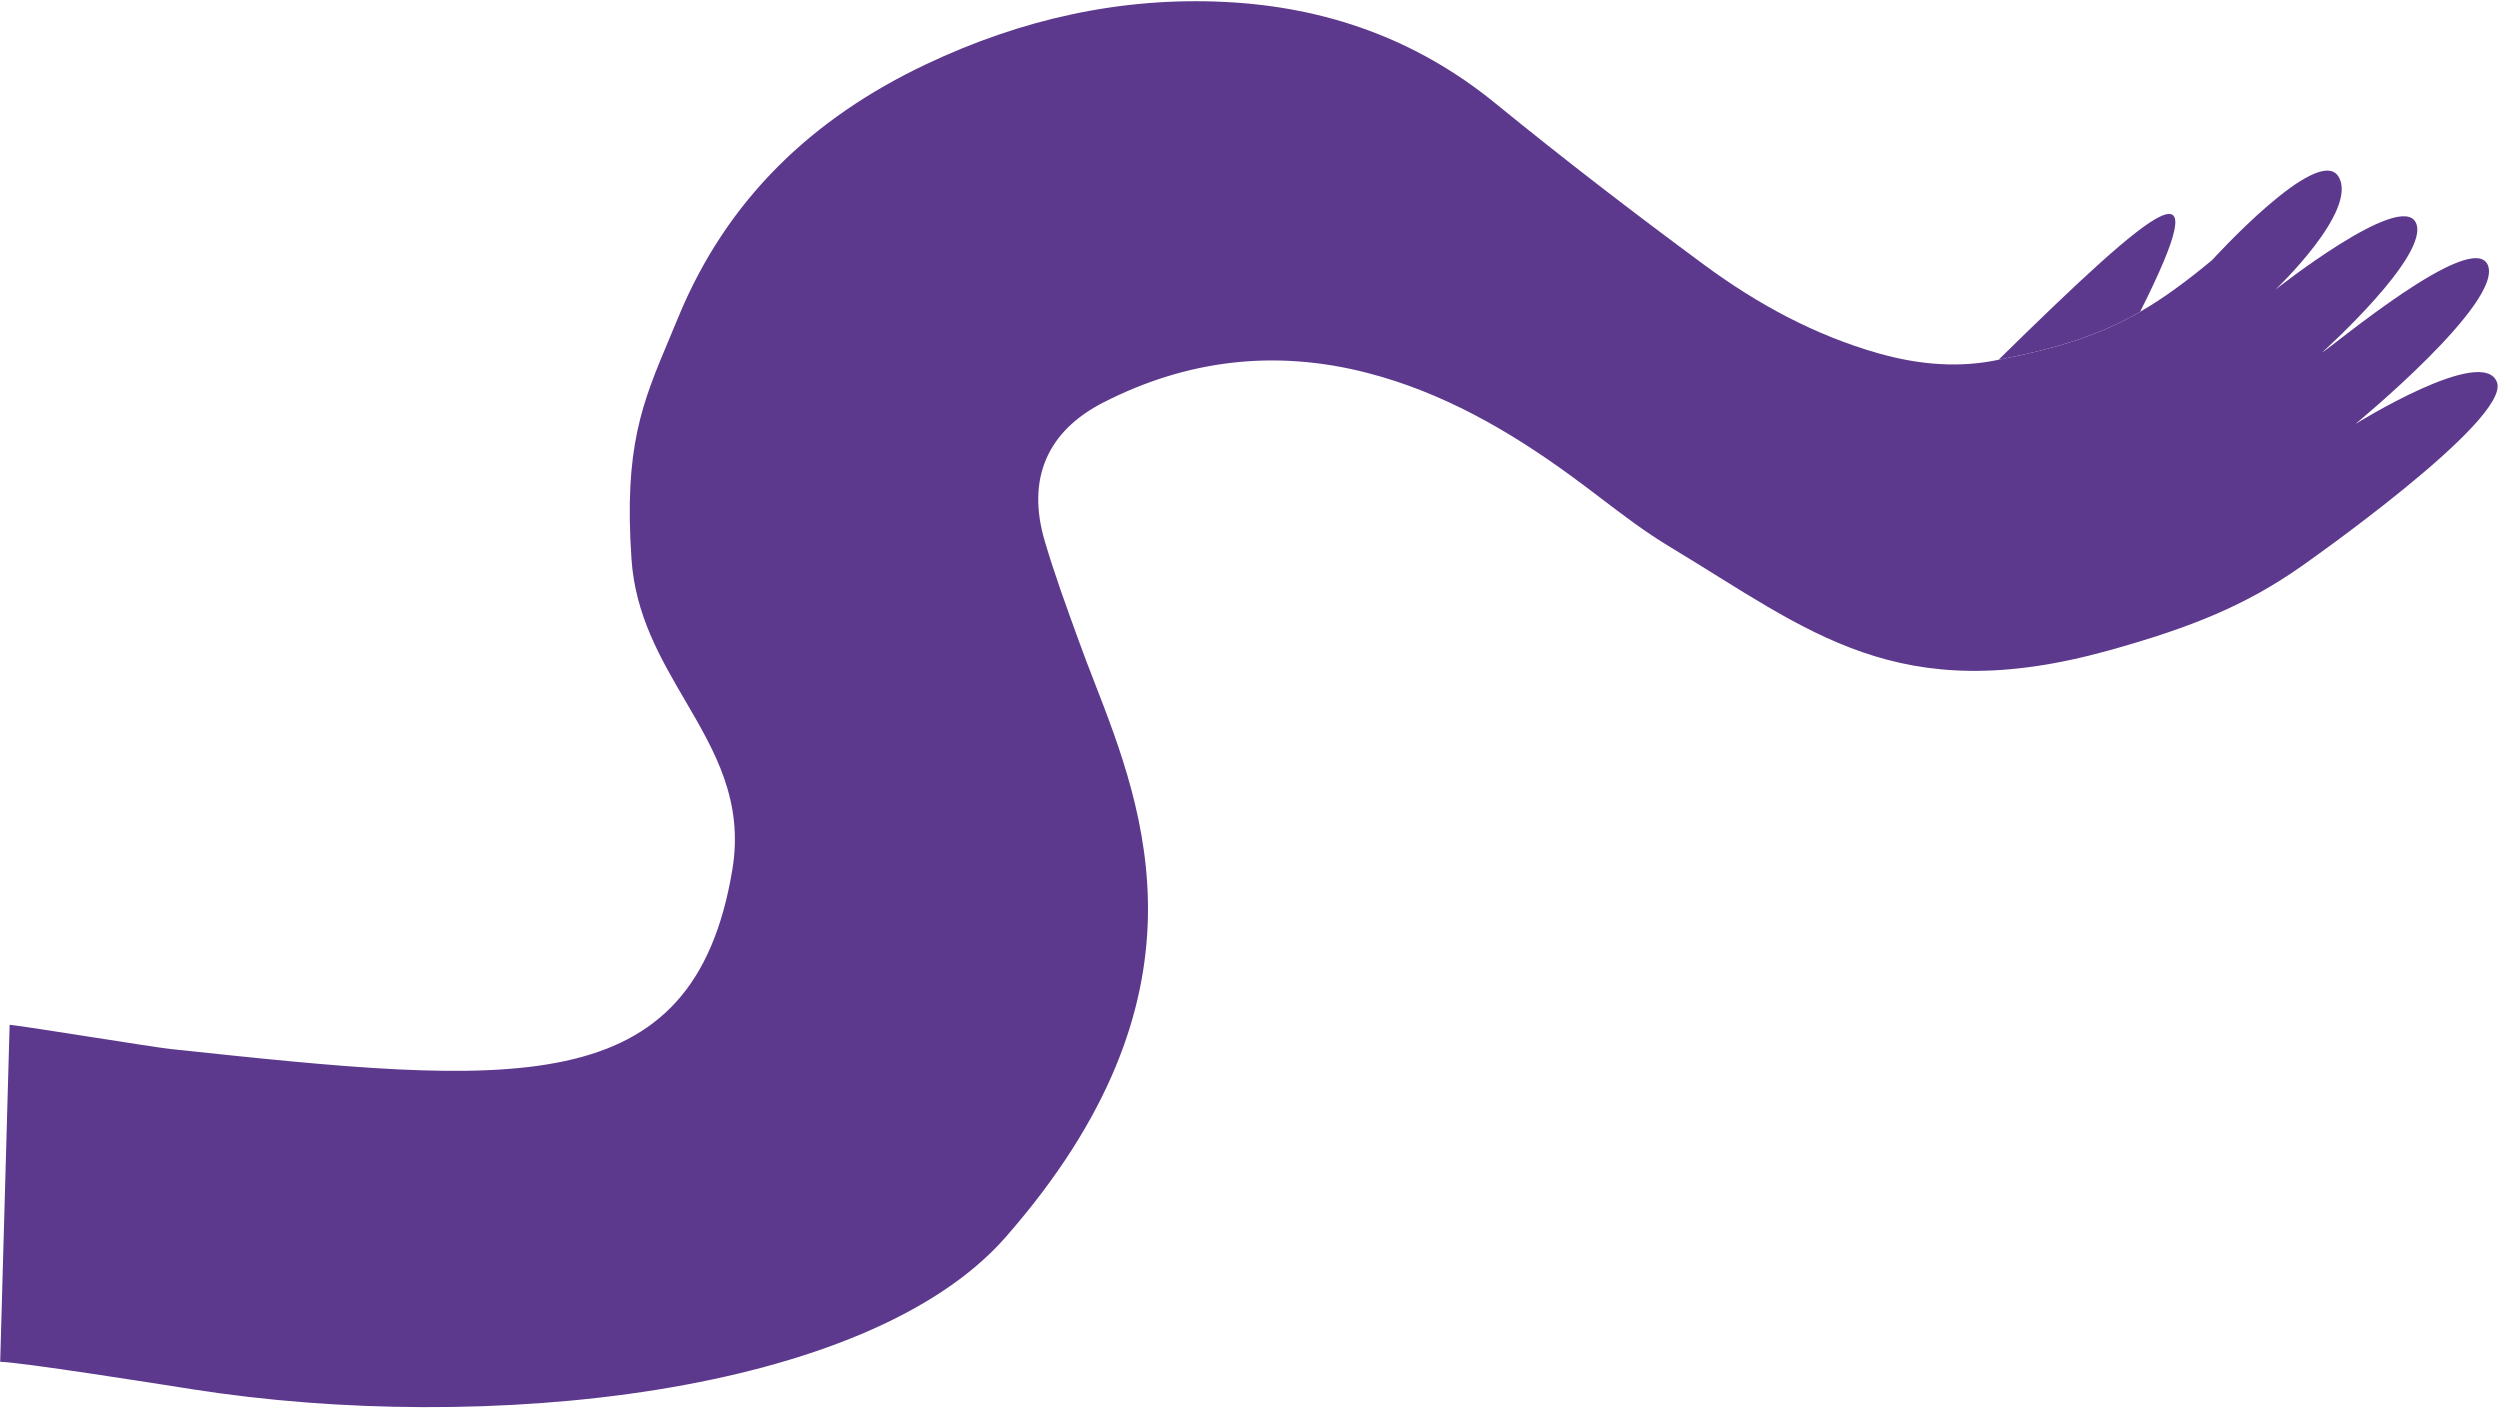<svg width="955" height="538" viewBox="0 0 955 538" fill="none" xmlns="http://www.w3.org/2000/svg">
<path d="M763.434 137.435C786.889 132.878 802.557 127.729 817.531 119.092C847.971 58.492 825.364 76.645 763.434 137.435Z" fill="#5D398E"/>
<path fill-rule="evenodd" clip-rule="evenodd" d="M353.756 24.553C310.167 45.205 277.607 76.26 259.089 121.229C257.93 124.044 256.8 126.73 255.708 129.327L255.701 129.345C245.314 154.039 238.315 170.682 241.229 213.589C242.683 235.008 252.315 251.489 261.702 267.553C273.102 287.059 284.141 305.95 279.74 332.316C264.783 421.913 195.739 414.586 65.327 400.746C58.29 399.999 11.074 392.233 3.679 391.463L0.074 520.208C8.663 520.439 59.699 528.533 73.71 530.732C185.151 548.221 331.218 533.053 384.182 472.562C464.677 380.627 437.24 309.962 418.014 260.444C415.845 254.858 413.781 249.541 411.988 244.494L411.986 244.488L411.984 244.483C407.427 231.976 402.872 219.472 399.105 206.737C392.006 182.722 400.208 164.596 421.585 153.693C453.639 137.338 487.261 133.409 522.219 142.422C550.987 149.831 576.185 164.354 599.967 181.653C603.843 184.472 607.665 187.379 611.488 190.287L611.489 190.288L611.49 190.289C620.053 196.803 628.618 203.318 637.784 208.83C691.147 240.911 724.654 270.878 805.343 248.533C837.843 239.533 858.369 230.859 878.843 216.533C878.843 216.533 959.149 160.503 953.843 146.033C948.537 131.563 899.738 161.986 899.738 161.986C899.738 161.986 956.426 115.403 950.344 101.234C944.43 87.455 890.774 132.539 887.23 134.531L887.229 134.532C887.126 134.59 887.073 134.619 887.073 134.619C887.073 134.619 928.735 97.211 922.844 85.033C916.94 72.86 869.217 110.635 869.217 110.635C869.217 110.635 901.024 80.49 893.344 67.533C885.659 54.564 845.045 99.339 845.045 99.339C835.12 107.568 826.448 113.948 817.531 119.092C802.557 127.729 786.889 132.878 763.434 137.435C749.058 140.514 733.71 139.566 717.529 134.962C693.193 128.041 671.233 116.089 651.091 101.234C624.009 81.256 597.289 60.721 571.21 39.452C541.064 14.868 506.493 2.694 468.207 0.757C428.111 -1.268 390.075 7.353 353.756 24.553Z" fill="#5D398E"/>
</svg>

